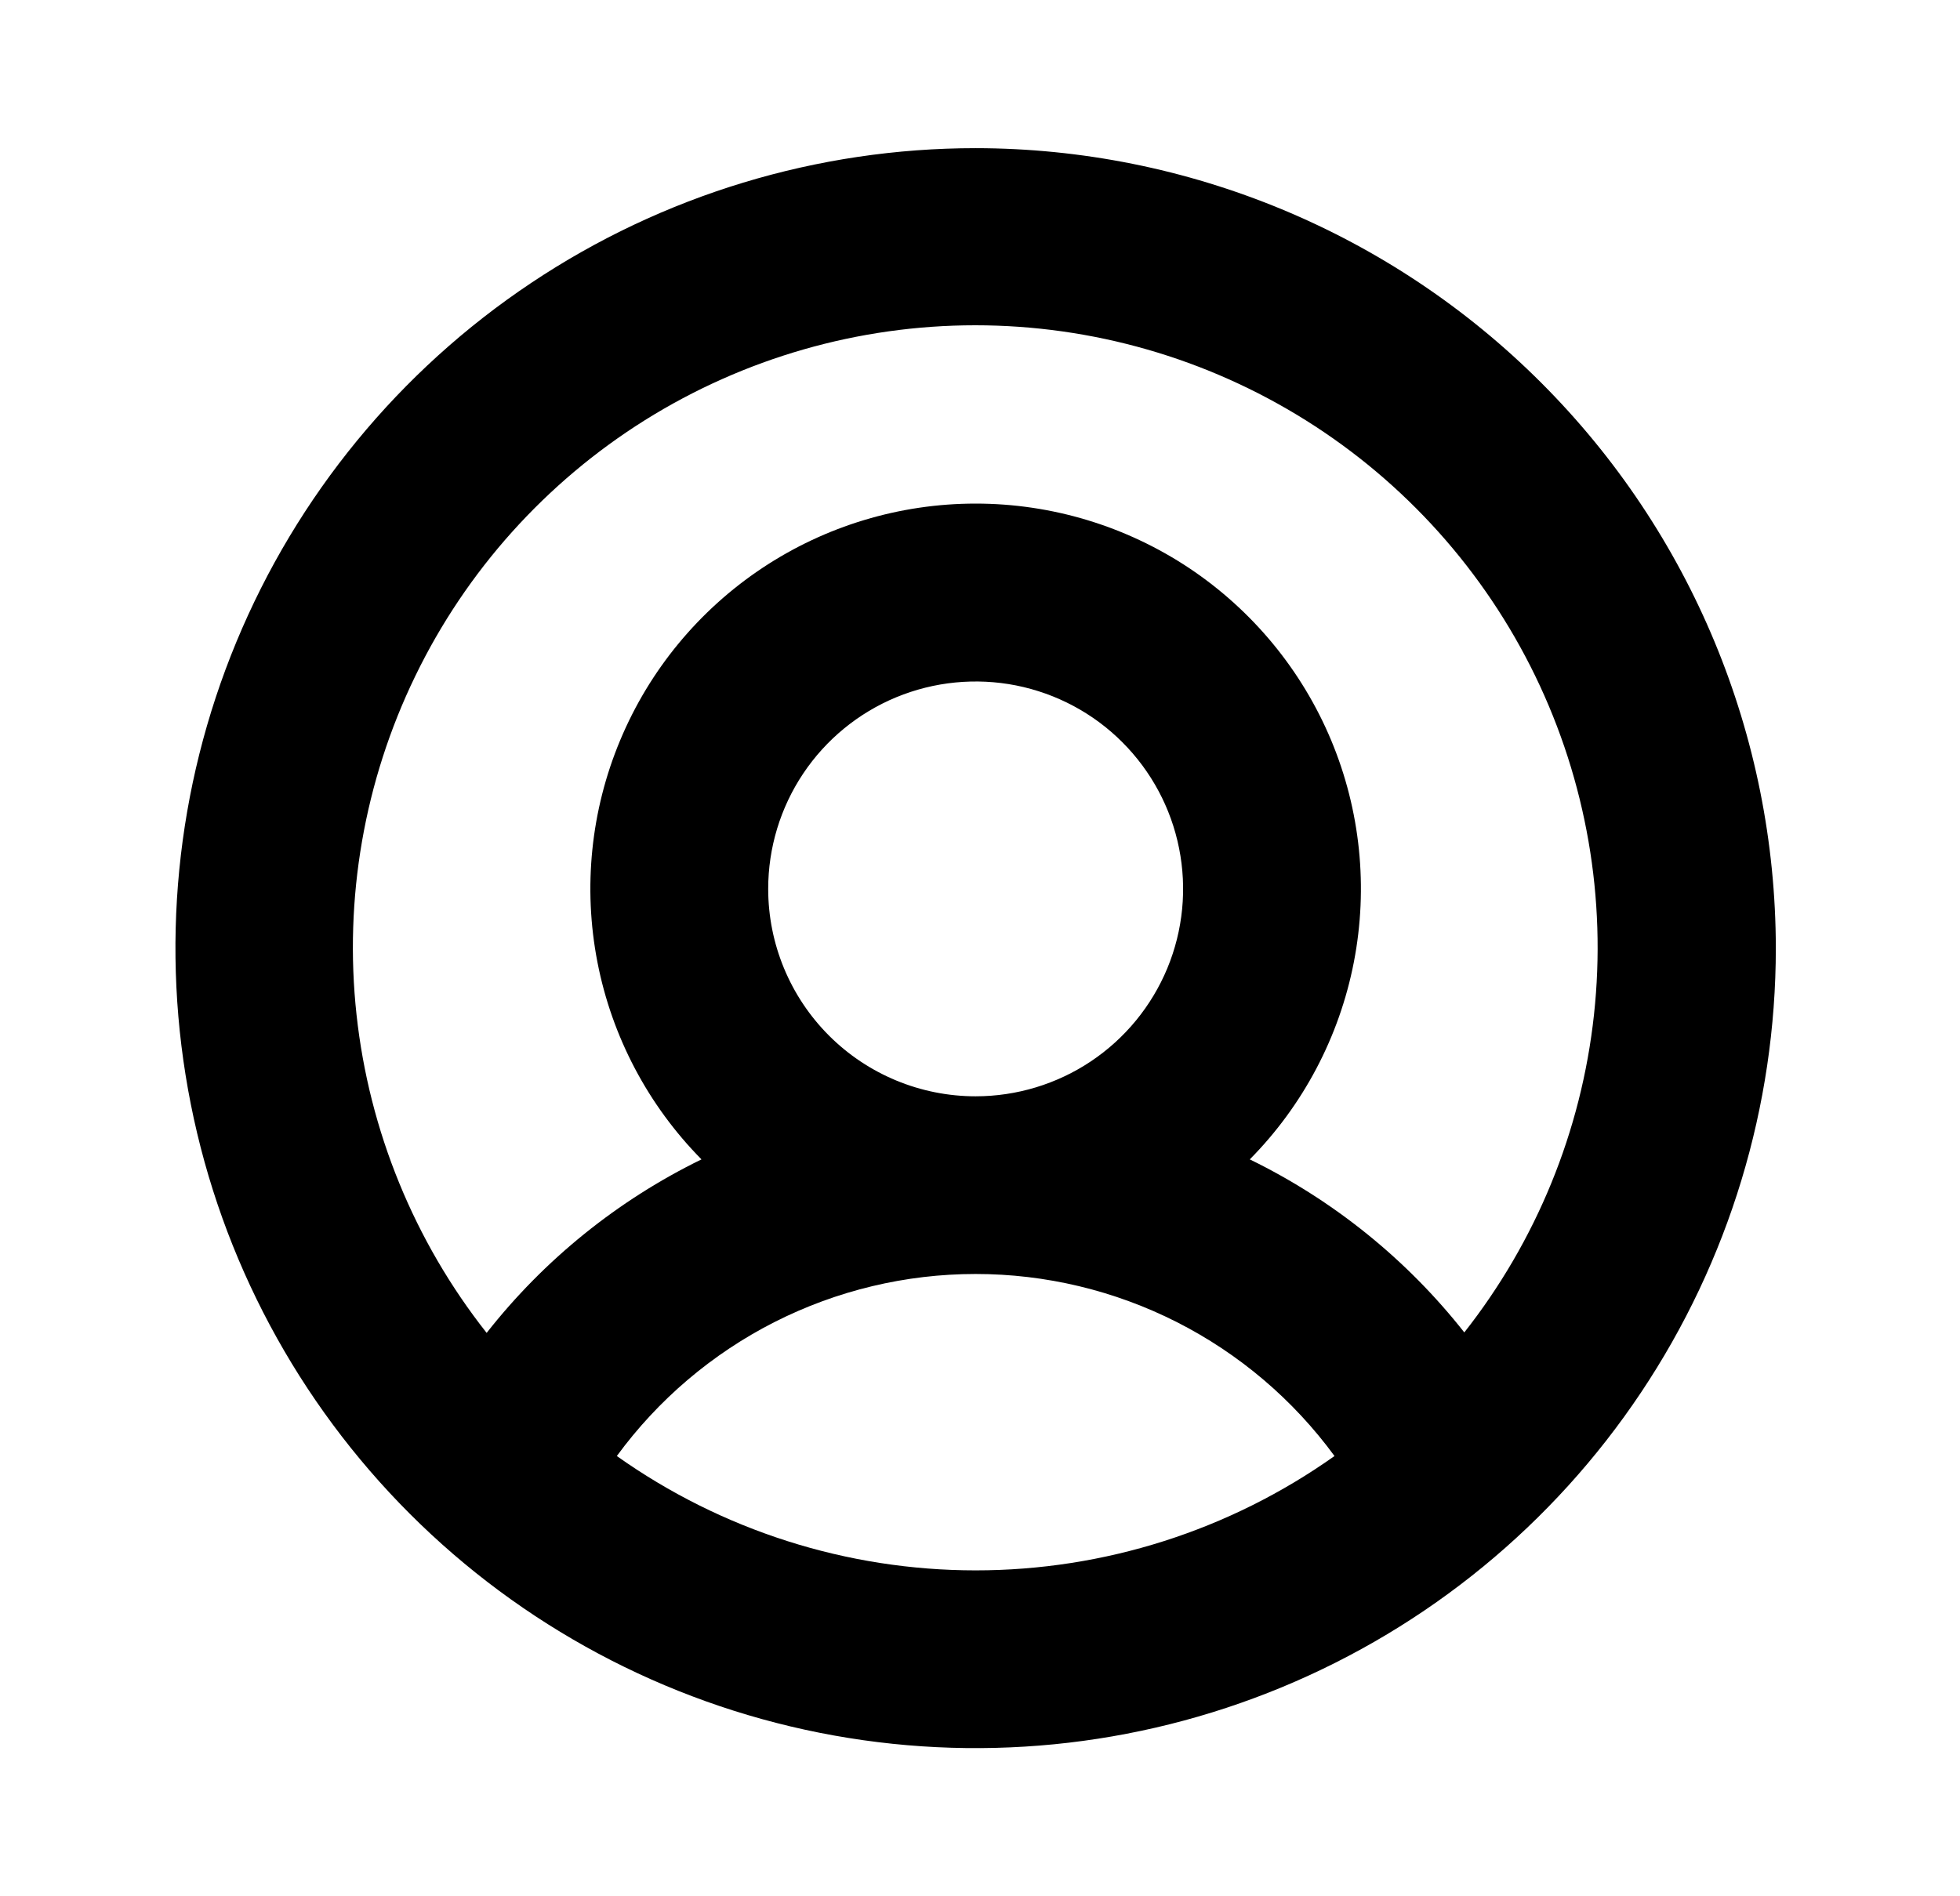 <svg width="31" height="30" viewBox="0 0 31 30" fill="none" xmlns="http://www.w3.org/2000/svg">
<path d="M15.431 2.344C12.928 2.344 10.481 3.086 8.4 4.477C6.318 5.867 4.696 7.844 3.738 10.157C2.78 12.469 2.53 15.014 3.018 17.469C3.506 19.924 4.712 22.179 6.482 23.949C8.252 25.719 10.507 26.925 12.962 27.413C15.417 27.901 17.962 27.651 20.274 26.693C22.587 25.735 24.564 24.113 25.954 22.031C27.345 19.95 28.087 17.503 28.087 15C28.084 11.645 26.749 8.427 24.376 6.055C22.004 3.682 18.787 2.347 15.431 2.344ZM9.756 23.035C10.409 22.143 11.263 21.417 12.249 20.916C13.235 20.416 14.325 20.155 15.431 20.155C16.537 20.155 17.627 20.416 18.613 20.916C19.6 21.417 20.454 22.143 21.107 23.035C19.448 24.212 17.465 24.844 15.431 24.844C13.398 24.844 11.415 24.212 9.756 23.035ZM12.15 14.062C12.15 13.414 12.342 12.779 12.703 12.239C13.063 11.7 13.576 11.279 14.175 11.031C14.775 10.783 15.435 10.718 16.071 10.844C16.708 10.971 17.293 11.283 17.751 11.742C18.21 12.201 18.523 12.786 18.649 13.422C18.776 14.059 18.711 14.719 18.463 15.318C18.214 15.918 17.794 16.43 17.254 16.791C16.715 17.151 16.08 17.344 15.431 17.344C14.561 17.344 13.726 16.998 13.111 16.383C12.496 15.767 12.15 14.933 12.15 14.062ZM23.166 21.087C22.254 19.927 21.092 18.989 19.767 18.342C20.612 17.487 21.184 16.401 21.413 15.221C21.642 14.041 21.517 12.82 21.054 11.711C20.59 10.602 19.809 9.655 18.809 8.988C17.808 8.322 16.633 7.967 15.431 7.967C14.229 7.967 13.054 8.322 12.054 8.988C11.053 9.655 10.272 10.602 9.809 11.711C9.345 12.82 9.22 14.041 9.449 15.221C9.678 16.401 10.251 17.487 11.095 18.342C9.77 18.989 8.608 19.927 7.697 21.087C6.552 19.635 5.839 17.891 5.639 16.053C5.439 14.216 5.761 12.359 6.568 10.696C7.374 9.032 8.633 7.63 10.199 6.648C11.766 5.667 13.577 5.146 15.425 5.146C17.274 5.146 19.085 5.667 20.651 6.648C22.218 7.63 23.476 9.032 24.283 10.696C25.089 12.359 25.411 14.216 25.211 16.053C25.012 17.891 24.299 19.635 23.154 21.087H23.166Z" fill="black"/>
</svg>
